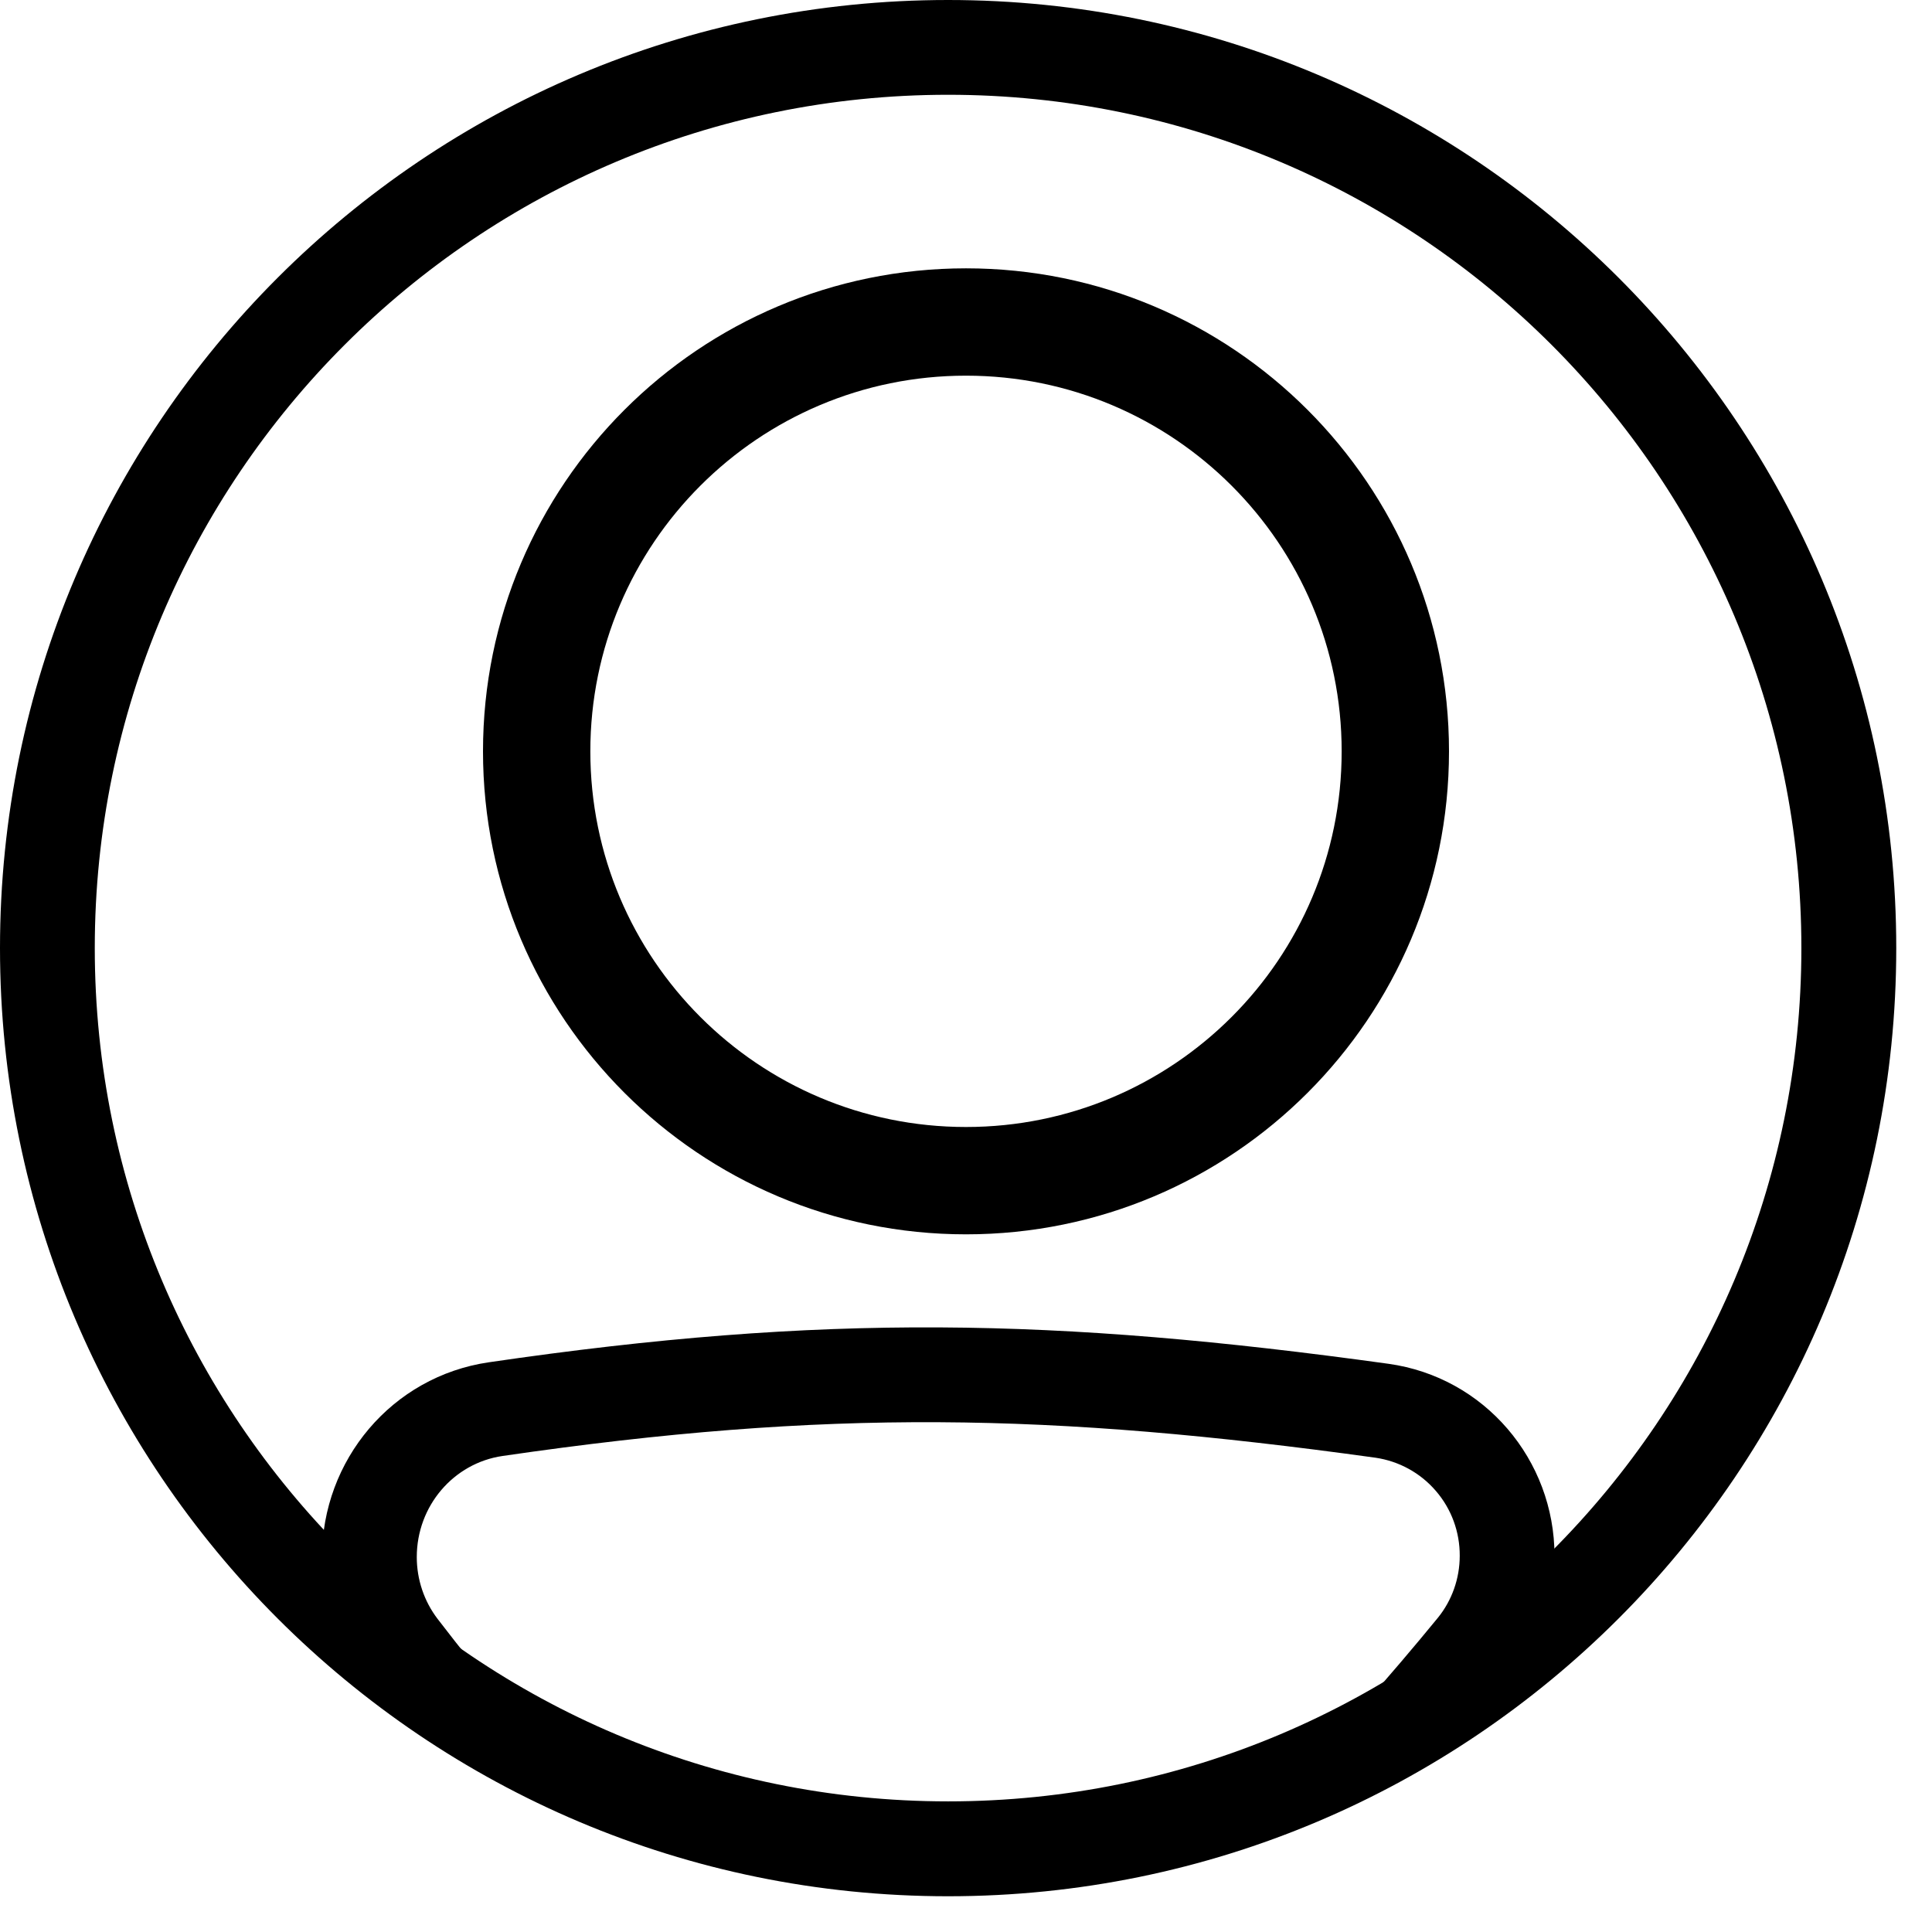 <svg width="18" height="18" viewBox="0 0 18 18" fill="none" xmlns="http://www.w3.org/2000/svg">
<path fill-rule="evenodd" clip-rule="evenodd" d="M4.682 13.565C7.706 13.124 9.787 13.162 12.814 13.581C13.034 13.613 13.234 13.723 13.378 13.891C13.523 14.059 13.601 14.273 13.6 14.495C13.6 14.707 13.527 14.912 13.396 15.073C13.166 15.354 12.931 15.629 12.691 15.9H13.857C13.93 15.813 14.004 15.723 14.079 15.633C14.341 15.312 14.484 14.91 14.483 14.495C14.483 13.601 13.831 12.83 12.935 12.706C9.837 12.277 7.671 12.236 4.555 12.692C3.65 12.824 3 13.606 3 14.507C3 14.907 3.13 15.302 3.377 15.622C3.45 15.717 3.522 15.809 3.594 15.9H4.732C4.508 15.633 4.29 15.36 4.077 15.083C3.951 14.918 3.883 14.715 3.883 14.507C3.883 14.031 4.225 13.632 4.682 13.565Z" fill="current"/>
<path fill-rule="evenodd" clip-rule="evenodd" d="M8.833 16.783C13.224 16.783 16.783 13.224 16.783 8.833C16.783 4.443 13.224 0.883 8.833 0.883C4.443 0.883 0.883 4.443 0.883 8.833C0.883 13.224 4.443 16.783 8.833 16.783ZM8.833 17.667C13.712 17.667 17.667 13.712 17.667 8.833C17.667 3.955 13.712 0 8.833 0C3.955 0 0 3.955 0 8.833C0 13.712 3.955 17.667 8.833 17.667Z" fill="current"/>
<path fill-rule="evenodd" clip-rule="evenodd" d="M9 3.5C7.067 3.5 5.5 5.067 5.5 7C5.5 8.933 7.067 10.5 9 10.5C10.933 10.5 12.5 8.933 12.5 7C12.5 5.067 10.933 3.5 9 3.5ZM4.5 7C4.5 4.515 6.515 2.5 9 2.5C11.485 2.5 13.5 4.515 13.5 7C13.5 9.485 11.485 11.5 9 11.5C6.515 11.5 4.5 9.485 4.5 7Z" fill="current"/>
</svg>
